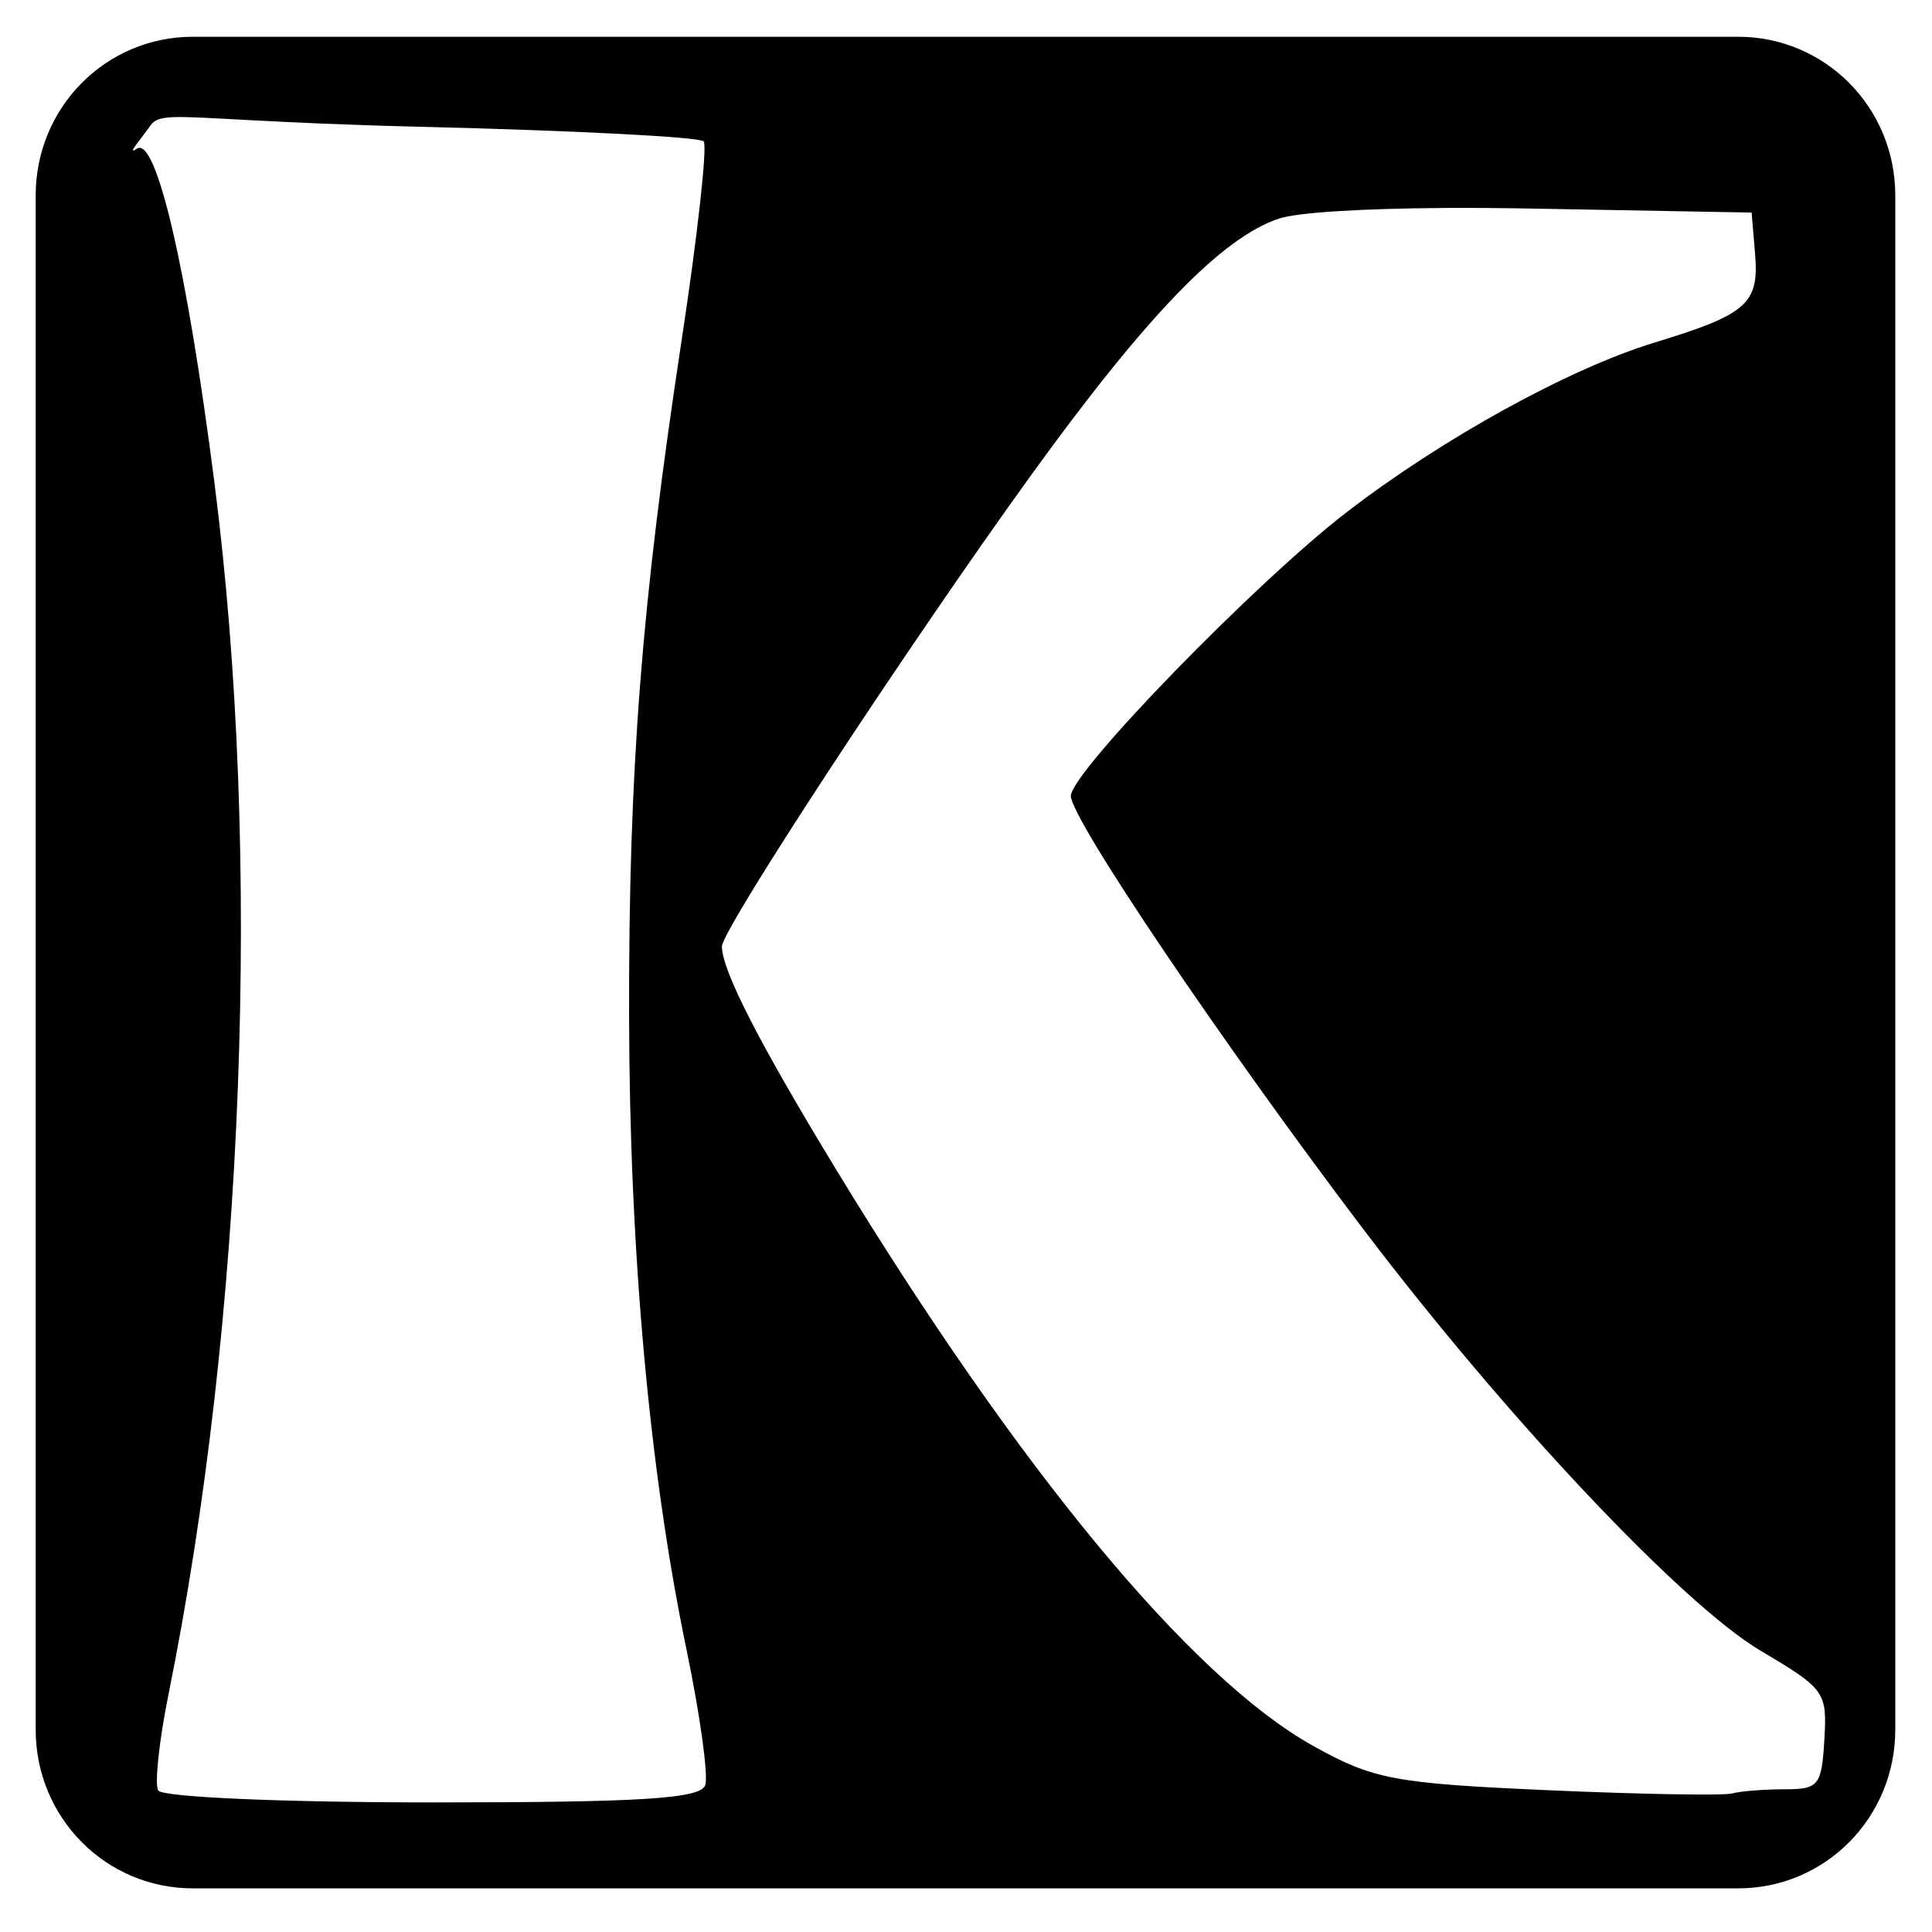 <?xml version="1.0" encoding="UTF-8" standalone="no"?>
<!-- Created with Inkscape (http://www.inkscape.org/) -->

<svg
   xmlns:dc="http://purl.org/dc/elements/1.1/"
   xmlns:cc="http://creativecommons.org/ns#"
   xmlns:rdf="http://www.w3.org/1999/02/22-rdf-syntax-ns#"
   xmlns:svg="http://www.w3.org/2000/svg"
   xmlns="http://www.w3.org/2000/svg"
   xmlns:sodipodi="http://sodipodi.sourceforge.net/DTD/sodipodi-0.dtd"
   xmlns:inkscape="http://www.inkscape.org/namespaces/inkscape"
   id="svg3095"
   version="1.1"
   inkscape:version="0.48.4 r9939"
   width="256"
   height="256"
   sodipodi:docname="kaiana2.svg">
  <defs
     id="defs3099" />
  <sodipodi:namedview
     pagecolor="#ffffff"
     bordercolor="#666666"
     borderopacity="1"
     objecttolerance="10"
     gridtolerance="10"
     guidetolerance="10"
     inkscape:pageopacity="0"
     inkscape:pageshadow="2"
     inkscape:window-width="1024"
     inkscape:window-height="710"
     id="namedview3097"
     showgrid="false"
     inkscape:zoom="1.9033873"
     inkscape:cx="200.05135"
     inkscape:cy="140.19984"
     inkscape:window-x="0"
     inkscape:window-y="-3"
     inkscape:window-maximized="1"
     inkscape:current-layer="svg3095" />
  <path
     style="fill:#000000;stroke:none"
     d="m 25.549,4.871 c -11.54,0 -20.821,9.377 -20.821,21.036 l 0,203.274 c 0,11.659 9.281,21.036 20.821,21.036 l 204.765,0 c 11.54,0 20.821,-9.377 20.821,-21.036 l 0,-203.274 c 0,-11.659 -9.281,-21.036 -20.821,-21.036 l -204.765,0 z M 22.92,15.526 c 3.768,-0.154 12.269,0.779 33.15,1.282 19.933,0.481 36.661,1.345 37.169,1.923 0.508,0.579 -0.793,12.382 -2.901,26.226 -5.327,34.977 -7.037,56.801 -6.981,89.608 0.053,31.356 2.7,60.445 7.615,84.051 1.789,8.594 2.905,16.66 2.478,17.922 -0.609,1.801 -8.399,2.29 -36.202,2.29 -19.717,0 -35.808,-0.698 -36.293,-1.588 -0.479,-0.878 0.127,-6.578 1.36,-12.67 C 32.393,174.768 34.736,113.4 28.42,64.009 24.776,35.51 20.695,17.953 18.115,19.709 c -1.423,0.969 0.498,-1.211 1.874,-3.145 0.47,-0.66 1.218,-0.968 2.931,-1.038 z M 191.603,27.555 c 3.728,-0.023 7.759,0.014 11.967,0.092 l 28.527,0.519 0.453,5.404 c 0.574,6.666 -1.016,8.071 -13.296,11.815 -11.33,3.454 -28.074,12.682 -40.796,22.471 -12.087,9.3 -36.565,34.475 -36.565,37.614 0,3.013 20.113,32.806 38.68,57.306 18.918,24.963 42.336,49.808 52.732,55.963 8.538,5.055 8.807,5.448 8.431,11.785 -0.362,6.1 -0.742,6.562 -5.288,6.564 -2.687,9.1e-4 -5.791,0.246 -6.92,0.55 -1.129,0.304 -12.122,0.117 -24.417,-0.427 -20.365,-0.901 -23.146,-1.435 -31.095,-5.862 -16.182,-9.011 -38.995,-36.566 -63.249,-76.419 -10.228,-16.807 -15.11,-26.372 -15.11,-29.523 0,-2.265 24.76,-40.019 41.007,-62.497 15.265,-21.118 25.277,-31.463 32.818,-33.95 2.46,-0.812 10.937,-1.335 22.12,-1.404 z"
     id="rect3804"
     inkscape:connector-curvature="0" />
</svg>
